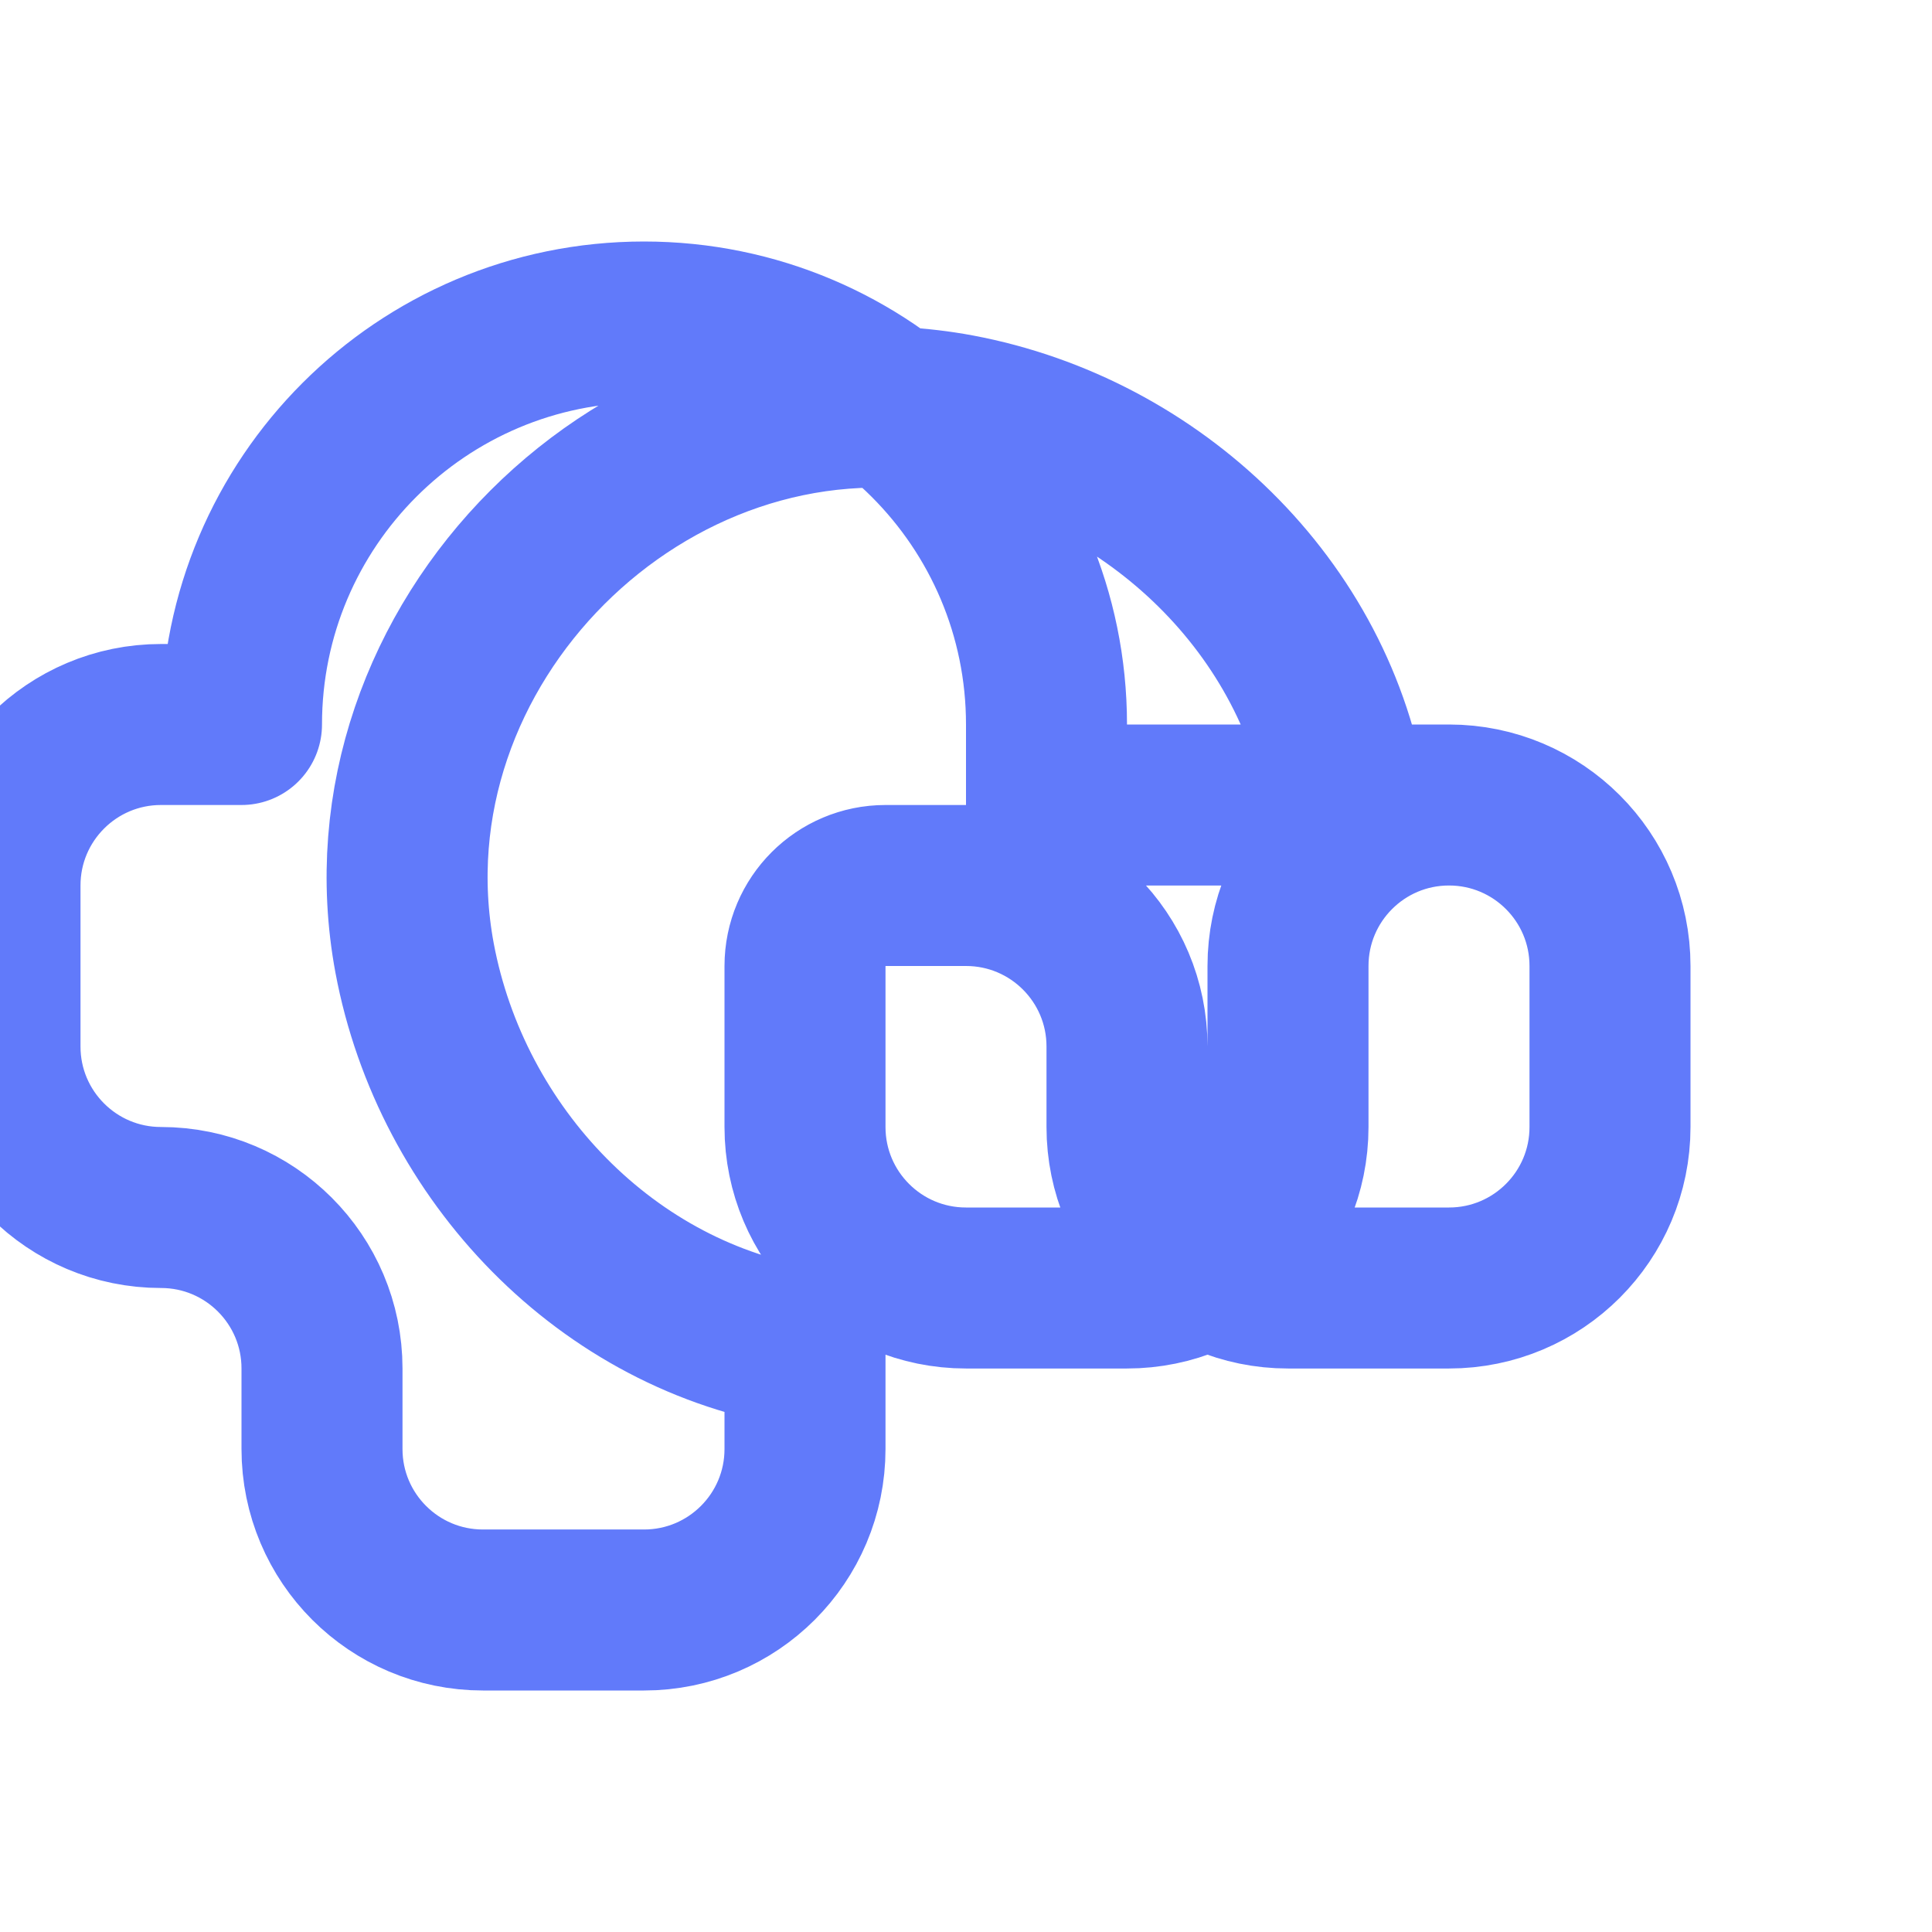 <?xml version="1.0" encoding="UTF-8"?>
<svg width="24" height="24" viewBox="0 0 24 24" fill="none" xmlns="http://www.w3.org/2000/svg">
  <path d="M18 10H16.74C16.366 7.544 14.338 5.607 11.9 5.15C8.02 4.429 4.429 8.02 5.15 11.9C5.607 14.338 7.544 16.366 10 16.74V18C10 19.105 9.105 20 8 20H6C4.895 20 4 19.105 4 18V17C4 15.895 3.105 15 2 15H2C0.895 15 0 14.105 0 13V11C0 9.895 0.895 9 2 9H3C3 6.239 5.239 4 8 4C10.761 4 13 6.239 13 9V10H18C19.105 10 20 10.895 20 12V14C20 15.105 19.105 16 18 16H16C14.895 16 14 15.105 14 14V13C14 11.895 13.105 11 12 11H11C10.448 11 10 11.448 10 12V14C10 15.105 10.895 16 12 16H14C15.105 16 16 15.105 16 14V12C16 10.895 16.895 10 18 10Z" stroke="#617AFA" stroke-width="2" stroke-linecap="round" stroke-linejoin="round"/>
</svg> 